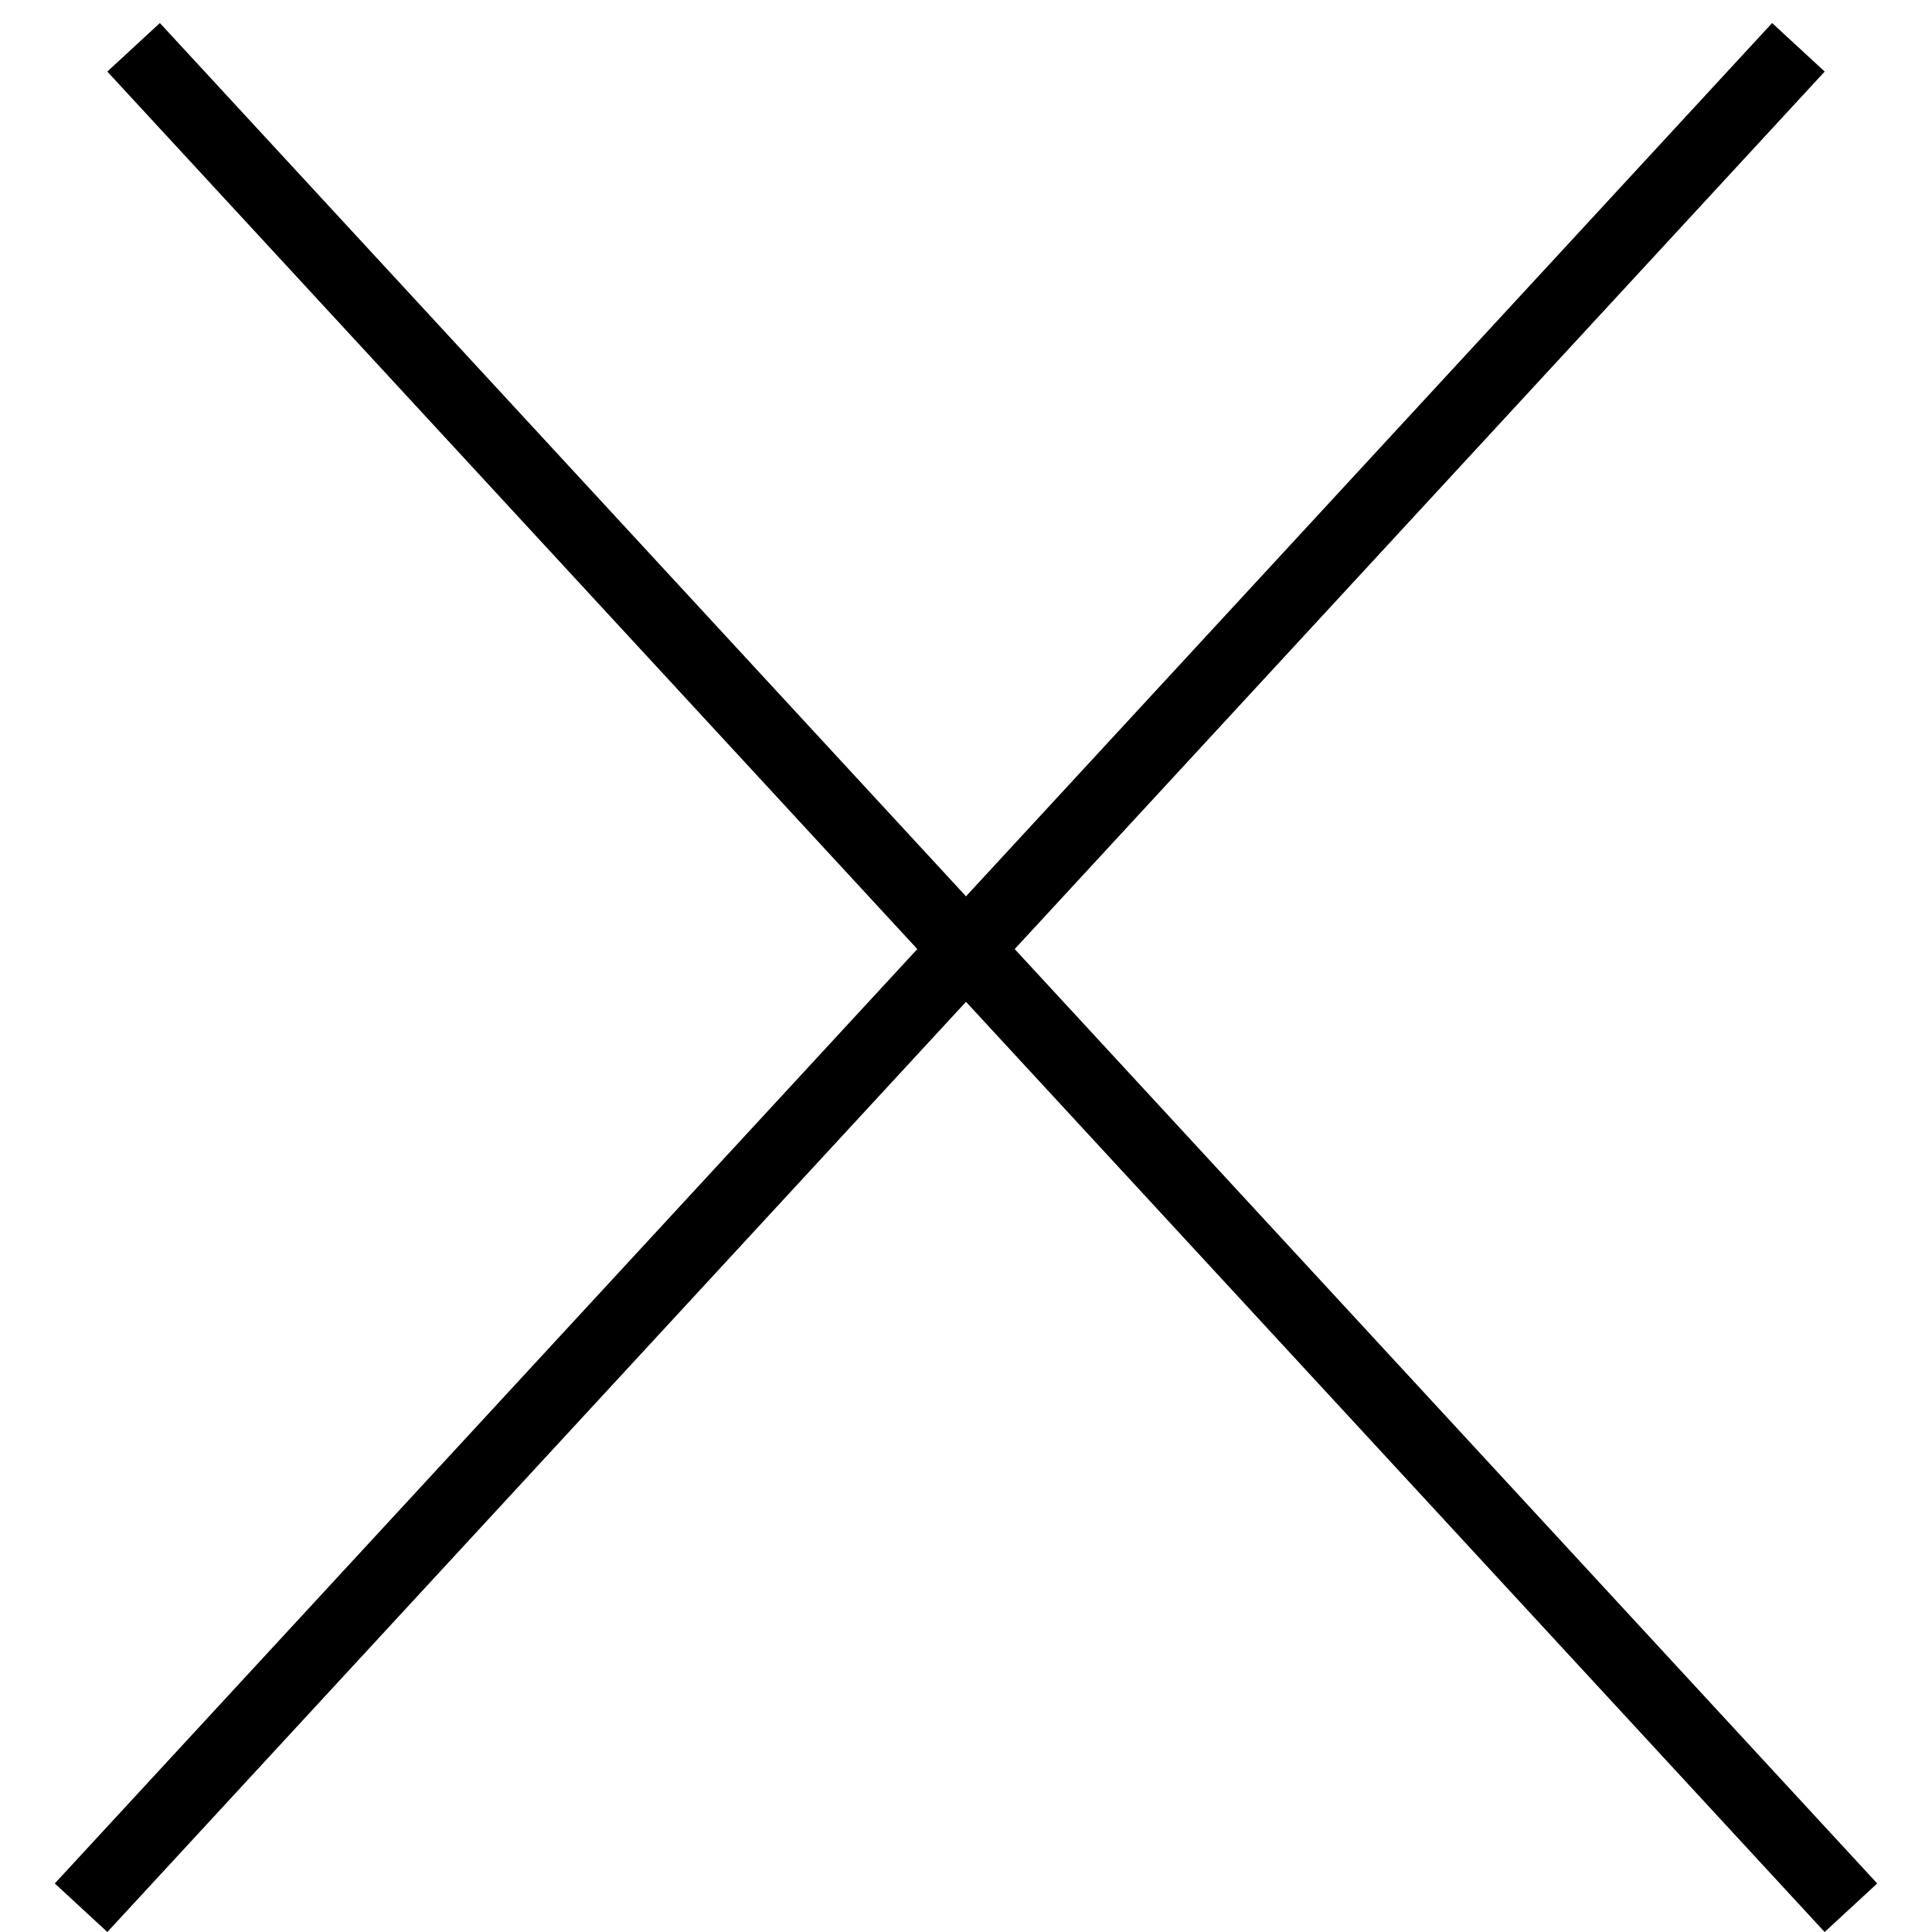 <svg width="27" height="27" viewBox="0 0 27 27" fill="none" xmlns="http://www.w3.org/2000/svg">
<line x1="1.133" y1="26.661" x2="25.133" y2="0.661" stroke="black"/>
<line x1="1.867" y1="0.661" x2="25.867" y2="26.661" stroke="black"/>
</svg>
